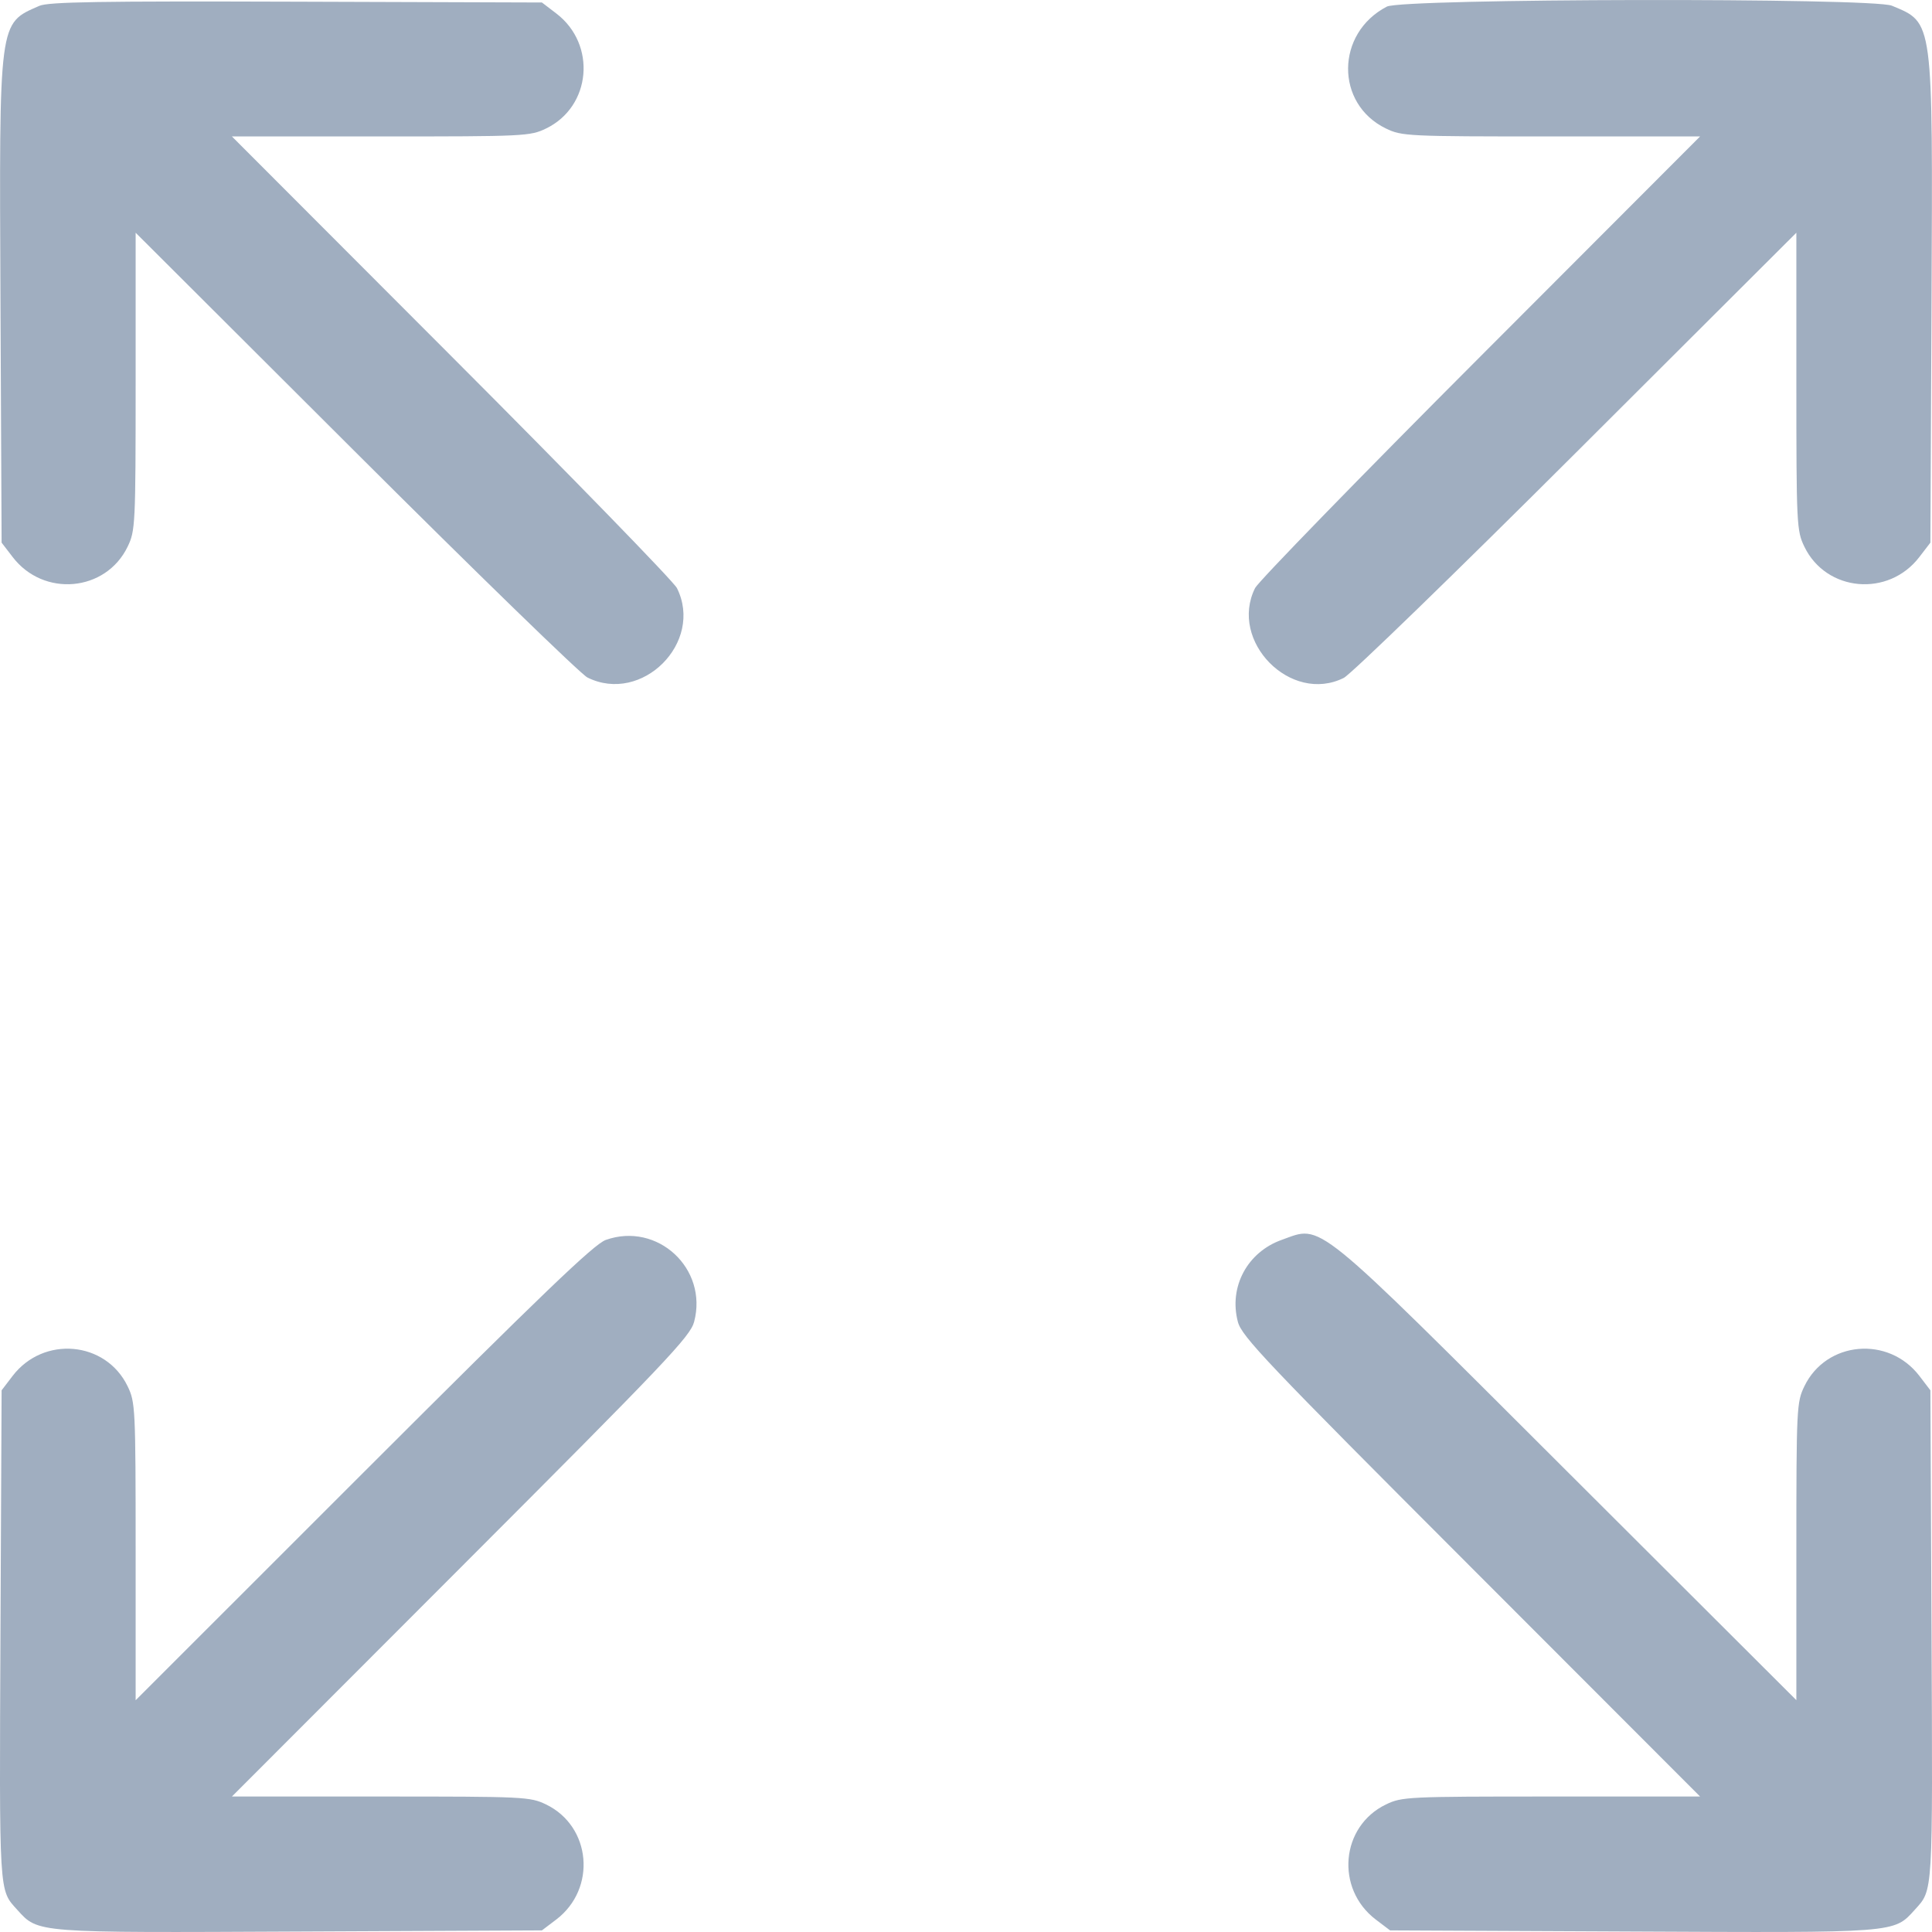 <svg width="24" height="24" viewBox="0 0 24 24" fill="none" xmlns="http://www.w3.org/2000/svg">
<path fill-rule="evenodd" clip-rule="evenodd" d="M0.488 0.073C-0.019 0.296 -0.01 0.224 0.006 3.761L0.02 6.741L0.156 6.918C0.54 7.422 1.313 7.353 1.585 6.792C1.681 6.593 1.685 6.526 1.685 4.739V2.891L4.416 5.616C5.918 7.115 7.215 8.375 7.297 8.416C7.973 8.753 8.746 7.981 8.409 7.305C8.367 7.223 7.107 5.927 5.607 4.425L2.881 1.695H4.729C6.518 1.695 6.585 1.692 6.784 1.596C7.345 1.324 7.414 0.551 6.91 0.167L6.732 0.031L3.681 0.021C1.231 0.013 0.602 0.023 0.488 0.073ZM17.228 0.082C16.591 0.413 16.585 1.29 17.216 1.596C17.415 1.692 17.482 1.695 19.271 1.695H21.119L18.393 4.425C16.893 5.927 15.633 7.223 15.591 7.305C15.262 7.966 16.035 8.75 16.693 8.421C16.781 8.377 18.082 7.115 19.584 5.616L22.315 2.891V4.739C22.315 6.526 22.319 6.593 22.415 6.792C22.687 7.353 23.46 7.422 23.844 6.918L23.98 6.741L23.994 3.761C24.01 0.216 24.02 0.288 23.502 0.071C23.259 -0.03 17.425 -0.02 17.228 0.082ZM7.525 15.403C7.379 15.455 6.732 16.076 4.512 18.295L1.685 21.121V19.273C1.685 17.486 1.681 17.418 1.585 17.22C1.313 16.658 0.54 16.59 0.156 17.093L0.02 17.271L0.006 20.251C-0.009 23.571 -0.015 23.47 0.215 23.725C0.477 24.014 0.425 24.01 3.728 23.994L6.732 23.98L6.91 23.845C7.414 23.461 7.345 22.688 6.784 22.416C6.585 22.32 6.518 22.317 4.73 22.317H2.881L5.726 19.469C8.277 16.916 8.576 16.601 8.623 16.419C8.797 15.758 8.166 15.175 7.525 15.403ZM15.922 15.402C15.495 15.554 15.263 15.986 15.377 16.419C15.424 16.601 15.723 16.916 18.274 19.469L21.119 22.317H19.27C17.482 22.317 17.415 22.32 17.216 22.416C16.654 22.688 16.586 23.461 17.09 23.845L17.268 23.98L20.272 23.994C23.575 24.01 23.523 24.014 23.785 23.725C24.015 23.47 24.009 23.571 23.994 20.251L23.98 17.271L23.844 17.093C23.46 16.59 22.687 16.658 22.415 17.22C22.319 17.418 22.315 17.486 22.315 19.273V21.12L19.467 18.278C16.274 15.091 16.433 15.22 15.922 15.402Z" fill="#A0AEC0"/>
</svg>
